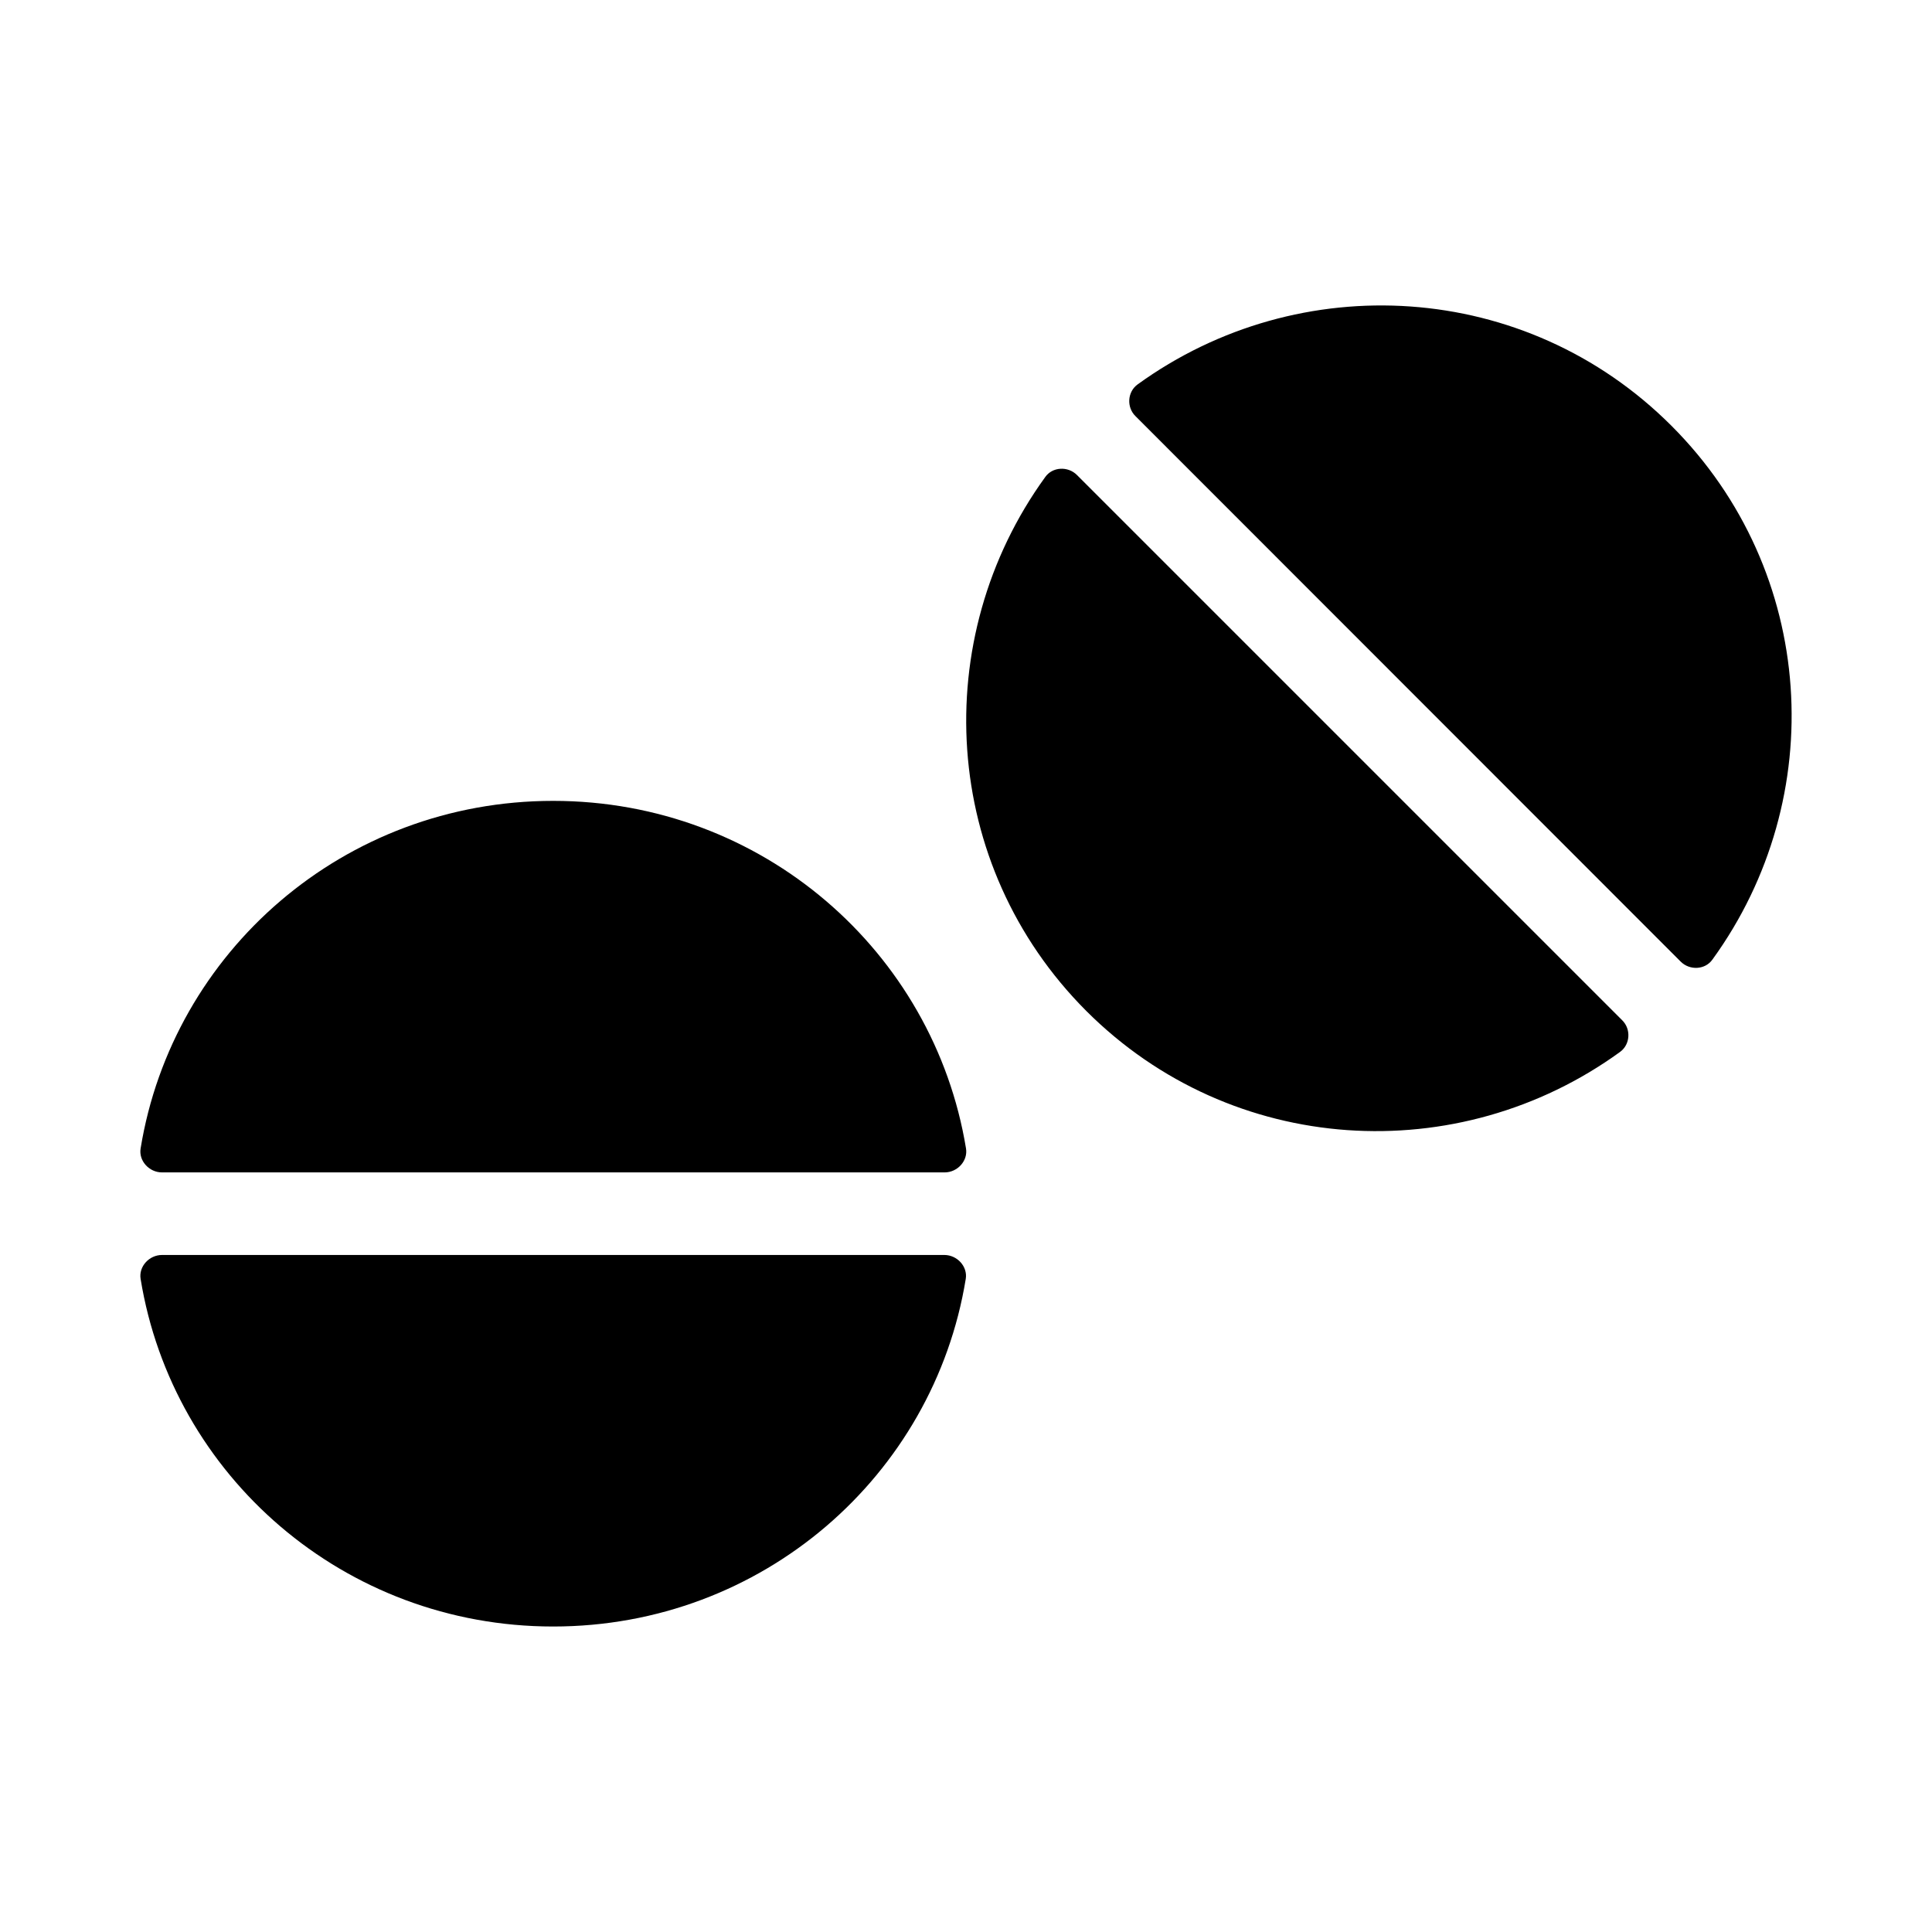 <svg xmlns="http://www.w3.org/2000/svg" width="100%" height="100%" viewBox="0 0 748.8 748.8"><path d="M214.4 310.4C133.3 310.4 66.9 368.9 54.5 445.1c-0.8 4.8 3.3 9.3 8.3 9.3h303.3c5 0 9.1-4.5 8.3-9.3C361.9 368.9 295.5 310.4 214.4 310.4z m151.6 176H62.8c-5 0-9.1 4.5-8.3 9.3C66.9 571.9 133.3 630.4 214.4 630.4s147.5-58.5 159.9-134.7c0.8-4.8-3.3-9.3-8.3-9.3zM647.8 165c-56.5-56.5-144.2-61.4-206.9-16-4 2.9-4.3 8.9-0.8 12.3L651.4 372.7c3.5 3.5 9.5 3.2 12.3-0.8 45.5-62.7 40.6-150.4-15.9-206.9zM417.4 184.1c-3.5-3.5-9.5-3.2-12.3 0.8-45.4 62.7-40.5 150.4 15.9 206.9 56.5 56.5 144.2 61.4 206.9 15.9 4-2.9 4.3-8.9 0.8-12.3L417.4 184.1z" /></svg>